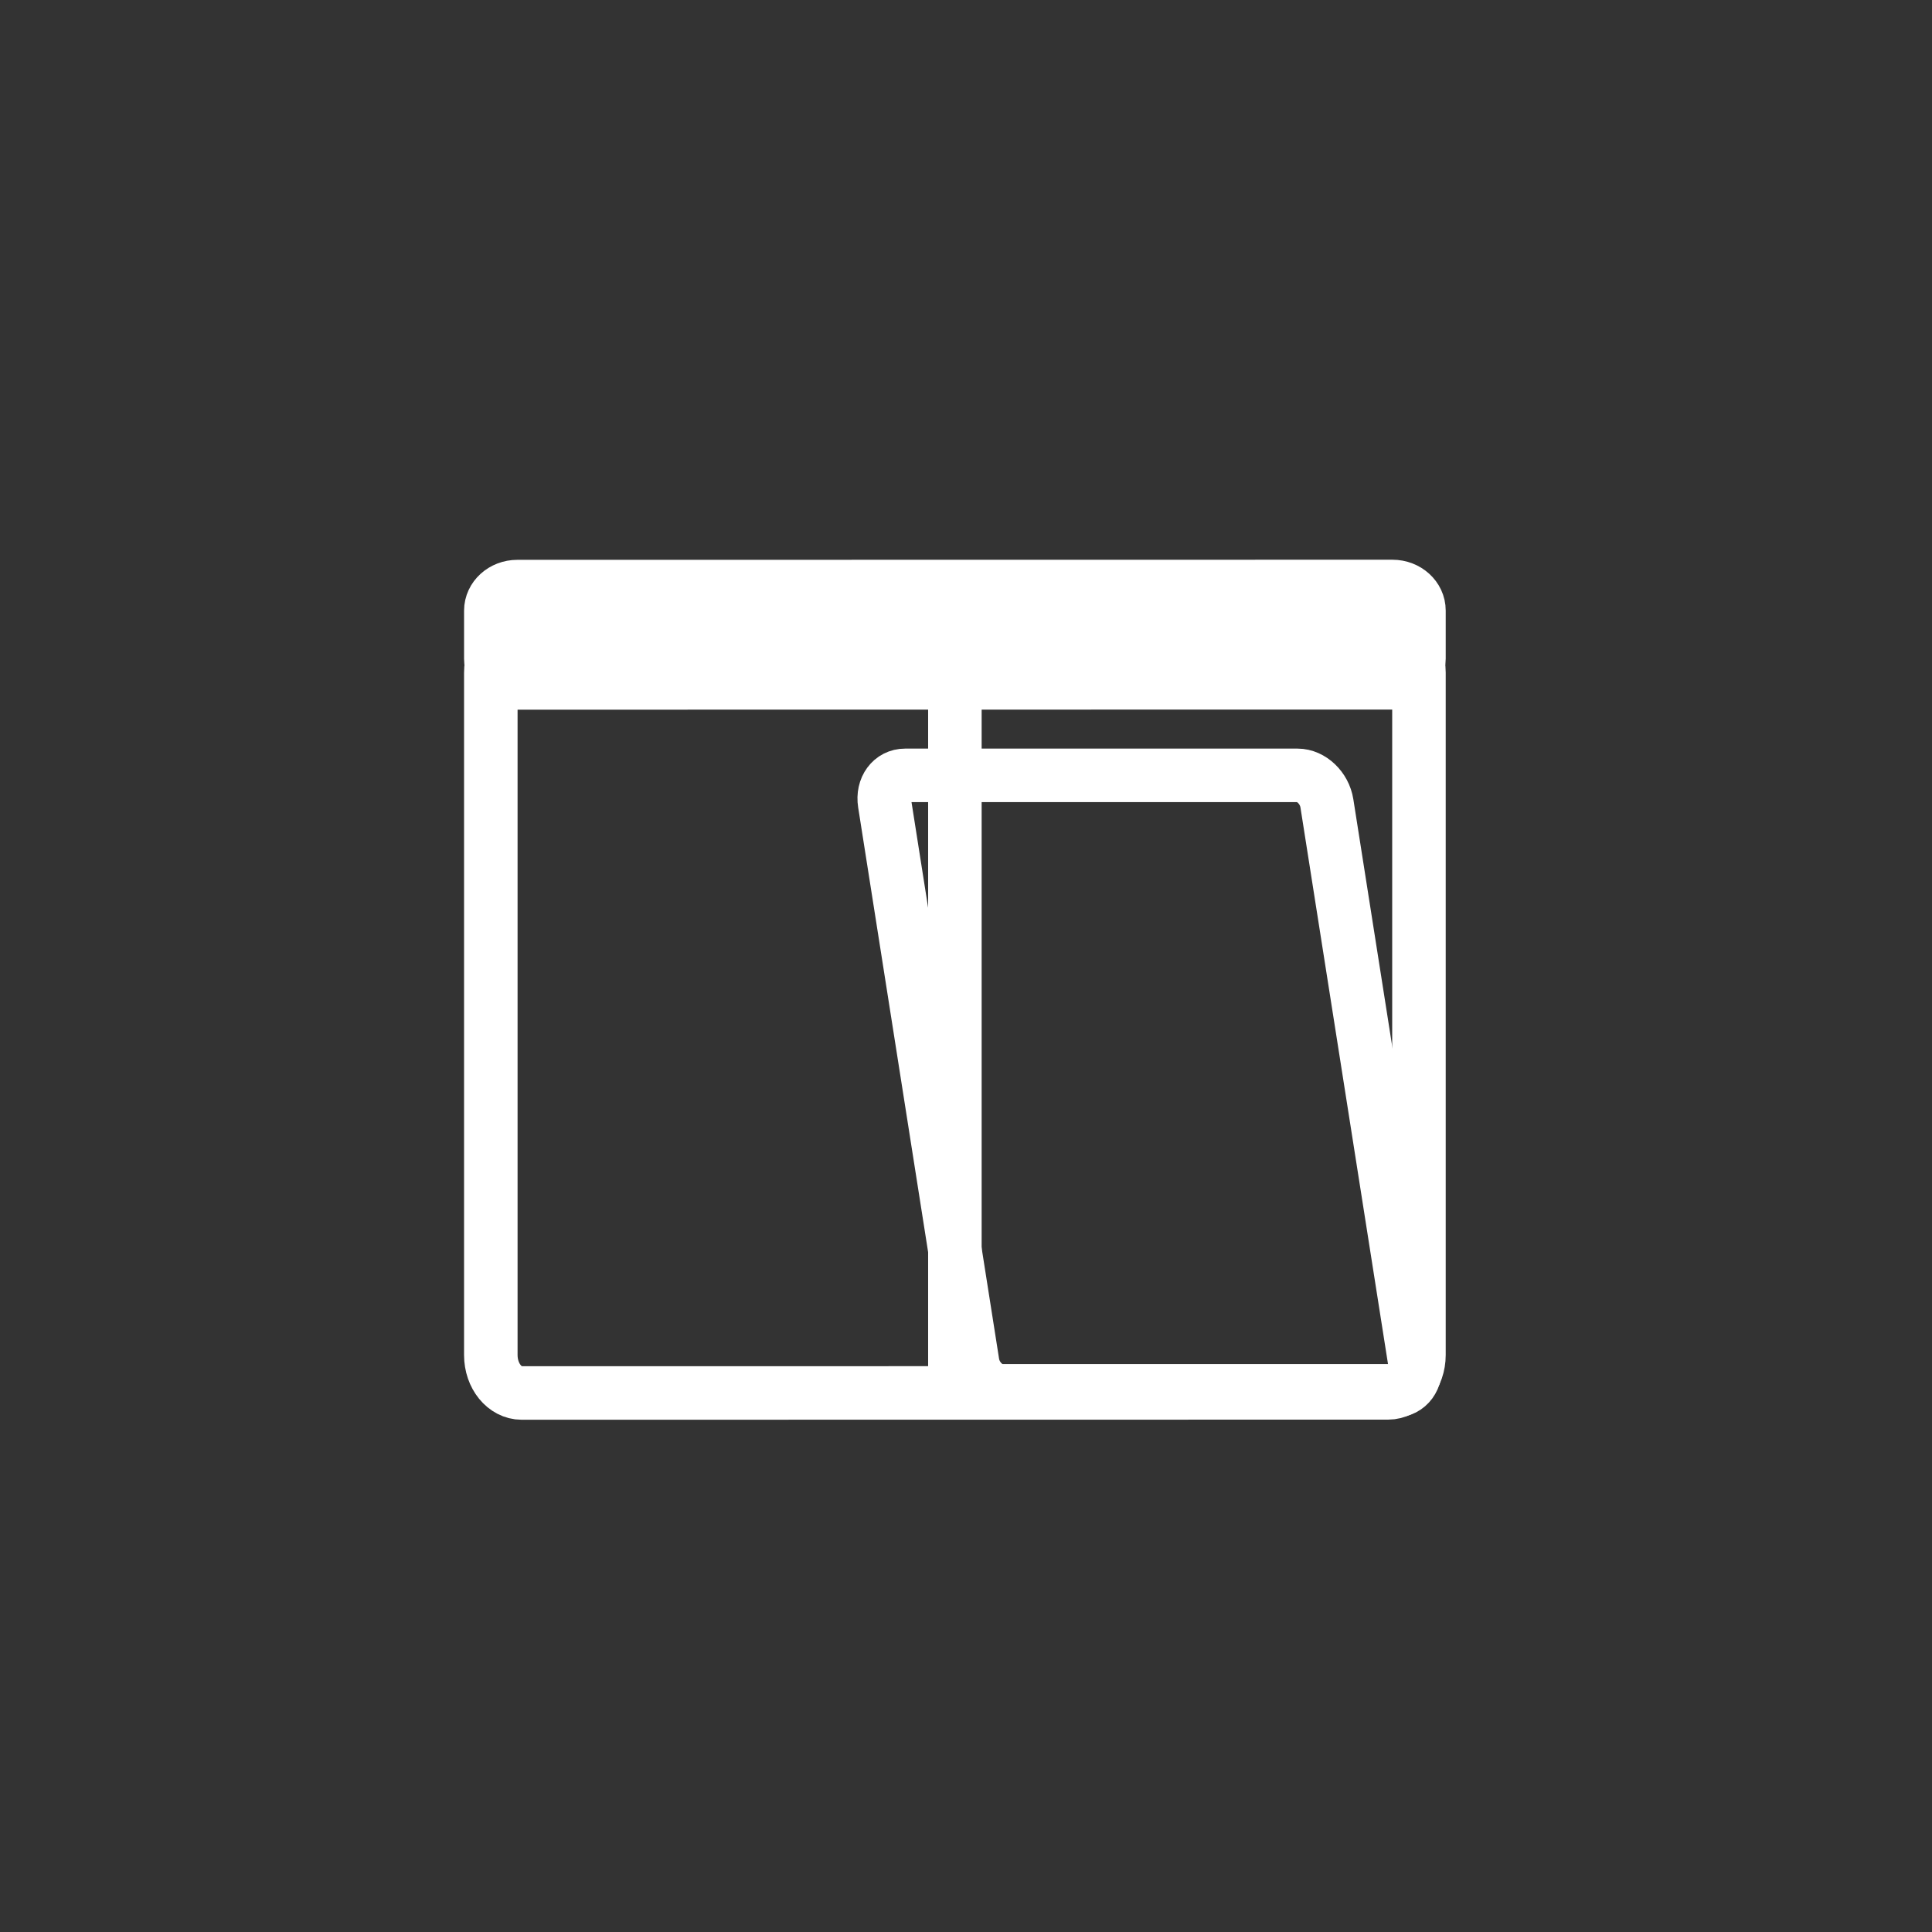 <?xml version="1.0" encoding="iso-8859-1"?>
<!-- Generator: Adobe Illustrator 16.0.0, SVG Export Plug-In . SVG Version: 6.00 Build 0)  -->
<!DOCTYPE svg PUBLIC "-//W3C//DTD SVG 1.1 Tiny//EN" "http://www.w3.org/Graphics/SVG/1.1/DTD/svg11-tiny.dtd">
<svg version="1.1" baseProfile="tiny" id="fts_x5F_window_x5F_2w_x5F_tilt_x5F_r"
	 xmlns="http://www.w3.org/2000/svg" xmlns:xlink="http://www.w3.org/1999/xlink" x="0px" y="0px" width="361px" height="361px"
	 viewBox="0 0 361 361" xml:space="preserve">
<rect x="0" y="0" width="361" height="361" fill="#333333" stroke="none"/>
<path display="none" fill="none" stroke="#FFFFFF" stroke-width="10" stroke-miterlimit="10" d="M255.133,253.162
	c0,3.893-2.582,7.049-5.768,7.049H87.873c-3.186,0-5.768-3.156-5.768-7.049V126.261c0-3.893,2.582-7.05,5.768-7.05h161.493
	c3.186,0,5.768,3.157,5.768,7.05V253.162z"/>
<g display="none">
	<path display="inline" fill="#FFFFFF" d="M163.37,194.547c1.295,0,2.59-0.001,3.886-0.002c2.726-0.001,5-2.273,5-5
		c0-2.725-2.274-5.001-5-5c-1.295,0-2.59,0.001-3.886,0.002c-2.726,0.001-5,2.273-5,5
		C158.37,192.271,160.644,194.548,163.37,194.547L163.37,194.547z"/>
</g>
<line display="none" fill="none" stroke="#FFFFFF" stroke-width="10" stroke-miterlimit="10" x1="167.993" y1="119.544" x2="167.993" y2="256.719"/>
<path display="none" fill="none" stroke="#FFFFFF" stroke-width="10" stroke-miterlimit="10" d="M255.406,123.045
	c0,2.485-2.218,4.5-4.955,4.5H86.924c-2.737,0-4.956-2.015-4.956-4.5v-9c0-2.485,2.218-4.5,4.956-4.5h163.526
	c2.737,0,4.955,2.015,4.955,4.5V123.045z"/>
<path fill="none" stroke="#FFFFFF" stroke-width="10" stroke-miterlimit="10" d="M264.38,254.651
	c0.454,2.887-1.266,5.228-3.841,5.228h-73.316c-2.575,0-5.031-2.34-5.485-5.228l-16.445-104.545
	c-0.454-2.887,1.266-5.228,3.841-5.228h73.315c2.575,0,5.031,2.34,5.485,5.228L264.38,254.651z"/>
<g>
	<path fill="none" stroke="#FFFFFF" stroke-width="10" stroke-miterlimit="10" d="M265.136,253.18c0,3.911-2.583,7.083-5.767,7.083
		l-161.89,0.021c-3.186,0-5.768-3.171-5.768-7.083V125.7c0-3.911,2.582-7.083,5.768-7.083l161.89-0.021
		c3.185,0,5.767,3.172,5.767,7.083V253.18z"/>
	<g>
		<path fill="#FFFFFF" d="M178.43,194.462c6.449,0,6.449-10,0-10S171.981,194.462,178.43,194.462L178.43,194.462z"/>
	</g>
	
		<line fill="none" stroke="#FFFFFF" stroke-width="10" stroke-miterlimit="10" x1="178.423" y1="119.46" x2="178.423" y2="256.635"/>
	<path fill="none" stroke="#FFFFFF" stroke-width="10" stroke-miterlimit="10" d="M265.136,123.086c0,2.485-2.217,4.5-4.952,4.5
		l-163.521,0.021c-2.734,0-4.951-2.015-4.951-4.5v-9c0-2.485,2.217-4.5,4.951-4.5l163.521-0.021c2.735,0,4.952,2.015,4.952,4.5
		V123.086z"/>
</g>
</svg>
